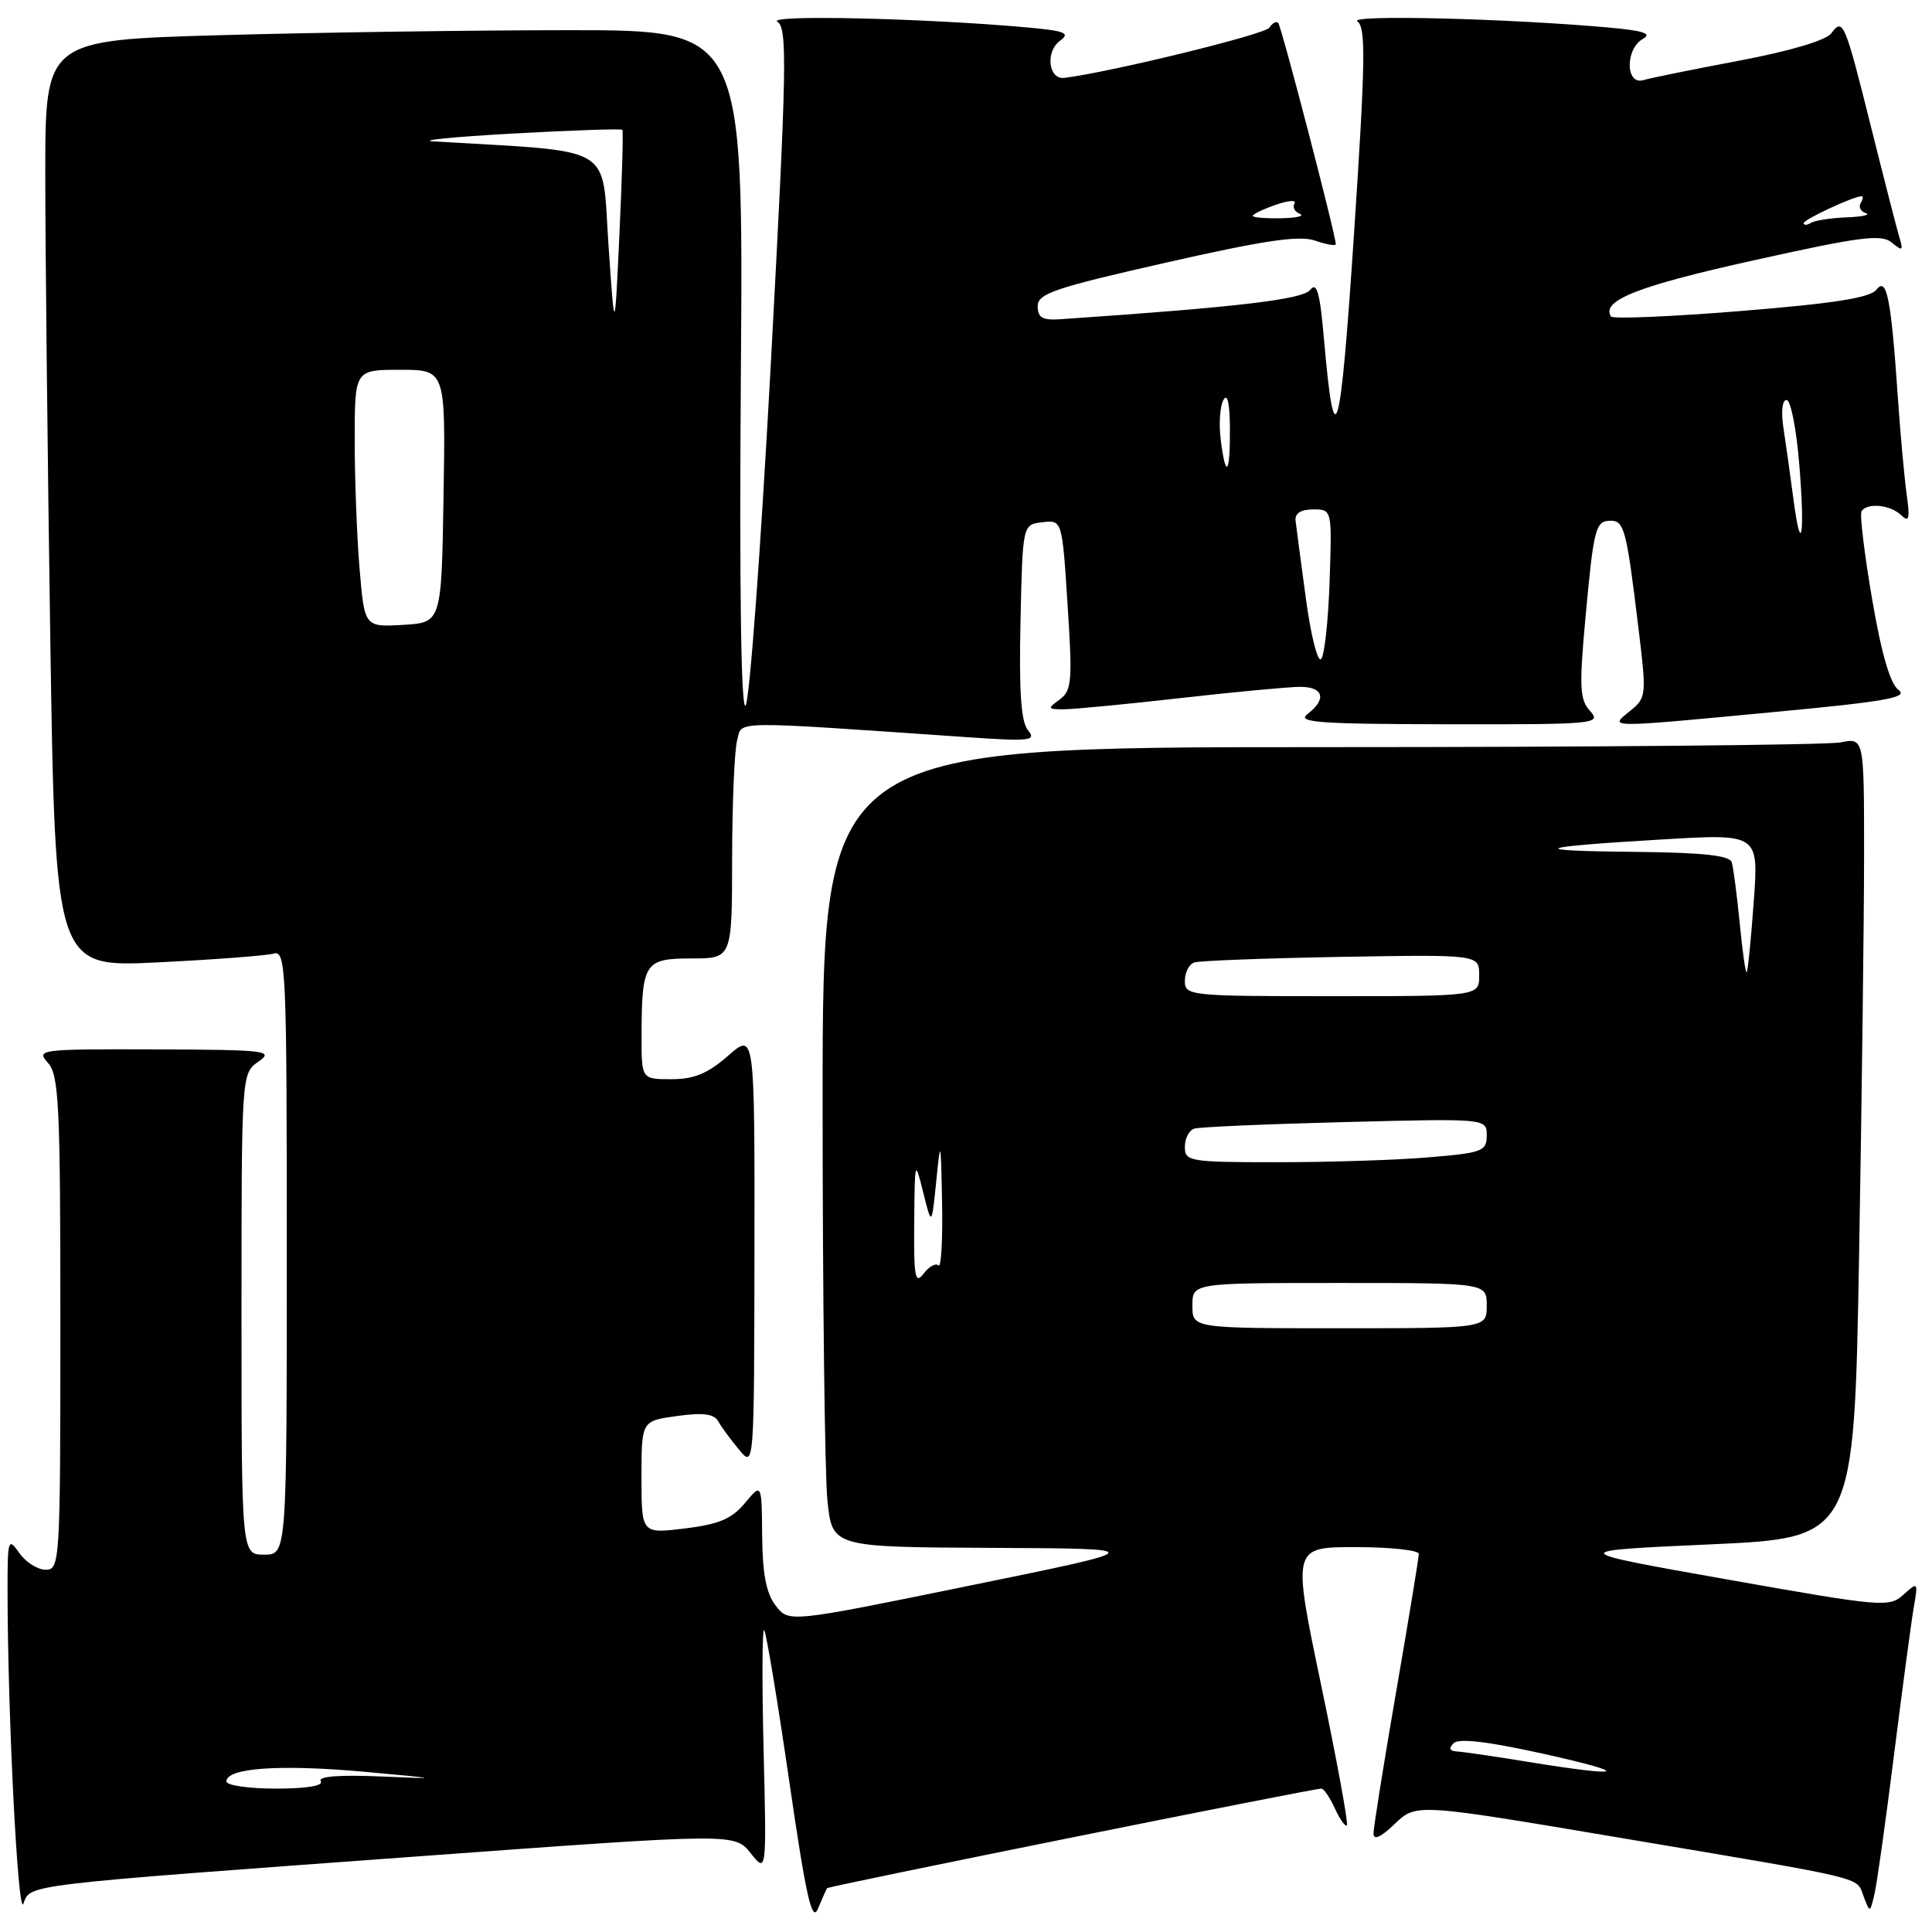 <?xml version="1.0" encoding="UTF-8" standalone="no"?>
<!DOCTYPE svg PUBLIC "-//W3C//DTD SVG 1.1//EN" "http://www.w3.org/Graphics/SVG/1.1/DTD/svg11.dtd" >
<svg xmlns="http://www.w3.org/2000/svg" xmlns:xlink="http://www.w3.org/1999/xlink" version="1.1" viewBox="0 0 256 256">
 <g >
 <path fill="currentColor"
d=" M 109.58 250.20 C 109.75 249.92 173.84 237.01 175.09 237.00 C 175.41 237.00 176.22 238.18 176.88 239.63 C 177.54 241.08 178.25 242.08 178.47 241.86 C 178.68 241.65 177.15 233.27 175.05 223.24 C 171.24 205.00 171.24 205.00 179.62 205.00 C 184.23 205.00 188.00 205.41 188.00 205.90 C 188.00 206.40 186.65 214.61 185.00 224.15 C 183.35 233.69 182.00 242.15 182.00 242.94 C 182.00 243.89 182.96 243.46 184.82 241.67 C 187.65 238.96 187.65 238.96 214.57 243.50 C 247.99 249.13 245.92 248.63 246.94 251.28 C 247.78 253.50 247.78 253.50 248.37 251.00 C 248.70 249.62 249.87 241.30 250.97 232.50 C 252.08 223.70 253.25 214.93 253.58 213.01 C 254.17 209.60 254.14 209.57 252.22 211.30 C 250.33 213.01 249.42 212.93 228.88 209.29 C 207.50 205.50 207.50 205.50 226.59 204.64 C 245.68 203.78 245.68 203.78 246.34 166.22 C 246.70 145.57 247.00 121.72 247.00 113.21 C 247.00 97.75 247.00 97.75 243.88 98.37 C 242.16 98.72 211.11 99.00 174.88 99.00 C 109.00 99.00 109.00 99.00 109.00 145.85 C 109.00 171.62 109.29 195.47 109.64 198.85 C 110.28 205.00 110.28 205.00 131.39 205.10 C 152.50 205.20 152.50 205.20 128.51 210.10 C 104.51 215.01 104.51 215.01 102.78 212.75 C 101.53 211.13 101.03 208.54 100.99 203.50 C 100.93 196.50 100.93 196.50 98.71 199.16 C 96.98 201.25 95.26 201.98 90.75 202.53 C 85.00 203.23 85.00 203.23 85.00 195.75 C 85.00 188.27 85.00 188.27 89.71 187.63 C 93.15 187.15 94.61 187.34 95.17 188.33 C 95.58 189.07 96.82 190.76 97.93 192.09 C 99.93 194.50 99.93 194.50 99.97 165.65 C 100.00 136.79 100.00 136.79 96.47 139.90 C 93.78 142.25 91.97 143.00 88.97 143.00 C 85.00 143.00 85.00 143.00 85.01 137.25 C 85.04 127.56 85.39 127.00 91.62 127.00 C 97.00 127.00 97.00 127.00 97.01 113.75 C 97.02 106.46 97.32 99.42 97.67 98.11 C 98.38 95.46 96.27 95.49 128.00 97.67 C 136.51 98.26 137.37 98.16 136.22 96.77 C 135.29 95.65 135.02 91.69 135.22 82.36 C 135.50 69.50 135.50 69.50 138.12 69.20 C 140.74 68.89 140.74 68.89 141.46 80.14 C 142.12 90.29 142.02 91.51 140.41 92.69 C 138.75 93.90 138.80 94.00 141.06 93.98 C 142.40 93.97 149.35 93.30 156.50 92.49 C 163.65 91.68 170.74 91.02 172.25 91.01 C 175.38 91.00 175.84 92.65 173.25 94.61 C 171.78 95.73 174.72 95.94 191.90 95.97 C 211.35 96.00 212.24 95.92 210.71 94.23 C 209.32 92.70 209.24 91.08 210.07 81.98 C 211.18 69.87 211.41 69.00 213.45 69.00 C 215.21 69.00 215.53 70.24 217.07 82.95 C 218.20 92.19 218.17 92.44 216.00 94.20 C 213.18 96.48 212.53 96.48 235.36 94.32 C 249.86 92.96 252.92 92.41 251.57 91.43 C 250.46 90.61 249.31 86.67 248.06 79.36 C 247.04 73.39 246.41 68.16 246.66 67.75 C 247.38 66.58 250.46 66.87 251.90 68.25 C 252.97 69.27 253.10 68.77 252.64 65.50 C 252.34 63.30 251.82 57.67 251.50 53.00 C 250.58 39.51 250.01 36.62 248.65 38.37 C 247.80 39.46 243.11 40.20 230.68 41.21 C 221.42 41.96 213.68 42.29 213.46 41.93 C 212.15 39.82 217.03 37.90 232.27 34.52 C 246.52 31.35 249.29 30.99 250.67 32.14 C 252.09 33.32 252.21 33.23 251.69 31.49 C 251.36 30.40 249.69 23.90 247.98 17.05 C 244.42 2.81 244.22 2.33 242.65 4.42 C 241.95 5.35 237.20 6.76 230.50 8.03 C 224.45 9.17 218.71 10.33 217.75 10.62 C 215.38 11.32 215.33 6.47 217.70 5.15 C 218.96 4.44 217.74 4.05 212.95 3.63 C 199.43 2.43 178.52 1.93 179.86 2.84 C 181.00 3.61 180.93 8.11 179.41 31.03 C 177.59 58.44 176.84 61.04 175.43 44.89 C 174.90 38.78 174.48 37.30 173.62 38.40 C 172.61 39.69 164.05 40.69 140.50 42.30 C 138.13 42.46 137.50 42.09 137.50 40.57 C 137.50 38.90 139.72 38.15 154.50 34.80 C 167.51 31.85 172.14 31.16 174.25 31.88 C 175.76 32.40 177.00 32.62 177.00 32.36 C 177.00 31.16 169.79 3.46 169.37 3.04 C 169.11 2.77 168.58 3.06 168.20 3.67 C 167.64 4.55 147.34 9.52 141.04 10.32 C 138.92 10.58 138.48 6.85 140.46 5.40 C 141.88 4.37 141.14 4.08 135.82 3.61 C 122.23 2.40 101.51 1.94 103.01 2.88 C 104.35 3.73 104.26 8.75 102.14 48.17 C 100.82 72.55 99.32 92.95 98.79 93.50 C 98.19 94.14 97.96 78.05 98.17 49.25 C 98.50 4.00 98.50 4.00 75.50 4.00 C 62.85 4.00 42.04 4.30 29.25 4.66 C 6.00 5.32 6.00 5.32 6.00 23.00 C 6.00 32.72 6.30 60.36 6.66 84.43 C 7.33 128.19 7.33 128.19 20.91 127.52 C 28.39 127.15 35.29 126.63 36.25 126.36 C 37.90 125.89 38.00 128.25 38.00 165.93 C 38.00 206.00 38.00 206.00 35.00 206.00 C 32.00 206.00 32.00 206.00 32.00 174.12 C 32.00 142.24 32.00 142.24 34.25 140.67 C 36.34 139.22 35.34 139.10 20.60 139.05 C 5.25 139.00 4.75 139.06 6.35 140.83 C 7.81 142.45 8.00 146.33 8.00 175.33 C 8.00 207.02 7.94 208.00 6.06 208.00 C 4.99 208.00 3.41 207.00 2.56 205.78 C 1.08 203.68 1.00 203.94 1.00 210.62 C 1.00 226.95 2.38 254.21 3.10 252.25 C 4.06 249.66 2.61 249.84 55.93 245.94 C 97.35 242.91 97.35 242.91 99.47 245.56 C 101.58 248.21 101.58 248.21 101.18 231.86 C 100.96 222.86 100.99 215.72 101.26 216.00 C 101.52 216.28 103.01 225.23 104.56 235.90 C 106.83 251.48 107.59 254.82 108.39 252.90 C 108.94 251.58 109.48 250.37 109.58 250.20 Z  M 30.00 236.05 C 30.00 234.25 37.09 233.76 48.30 234.77 C 58.32 235.68 58.57 235.75 50.70 235.40 C 45.03 235.15 42.11 235.37 42.50 236.01 C 42.89 236.63 40.65 237.00 36.56 237.00 C 32.95 237.00 30.00 236.57 30.00 236.05 Z  M 202.50 233.46 C 198.10 232.74 193.85 232.12 193.05 232.08 C 192.07 232.02 191.93 231.67 192.62 230.98 C 193.30 230.30 197.17 230.76 204.57 232.40 C 216.39 235.03 215.36 235.55 202.50 233.46 Z  M 158.00 173.00 C 158.00 170.00 158.00 170.00 177.50 170.00 C 197.00 170.00 197.00 170.00 197.00 173.00 C 197.00 176.00 197.00 176.00 177.50 176.00 C 158.00 176.00 158.00 176.00 158.00 173.00 Z  M 121.14 162.00 C 121.21 153.66 121.23 153.58 122.33 158.00 C 123.45 162.50 123.45 162.50 124.06 156.50 C 124.63 150.80 124.67 150.94 124.83 159.42 C 124.92 164.32 124.71 168.04 124.35 167.68 C 123.99 167.32 123.11 167.81 122.38 168.77 C 121.26 170.24 121.07 169.23 121.14 162.00 Z  M 157.00 151.97 C 157.00 150.85 157.56 149.76 158.25 149.55 C 158.94 149.33 167.94 148.94 178.25 148.68 C 197.00 148.20 197.00 148.20 197.00 150.46 C 197.00 152.54 196.43 152.76 189.35 153.35 C 185.14 153.71 176.14 154.00 169.35 154.00 C 157.60 154.00 157.00 153.90 157.00 151.97 Z  M 157.00 129.97 C 157.00 128.85 157.56 127.75 158.25 127.53 C 158.94 127.30 167.71 126.97 177.75 126.79 C 196.00 126.48 196.00 126.48 196.00 129.24 C 196.00 132.00 196.00 132.00 176.50 132.00 C 157.57 132.00 157.00 131.94 157.00 129.97 Z  M 230.52 122.33 C 230.15 118.57 229.68 114.94 229.46 114.25 C 229.17 113.35 225.64 112.97 216.78 112.88 C 202.03 112.74 203.09 112.24 220.27 111.23 C 233.04 110.47 233.04 110.47 232.38 119.49 C 232.02 124.44 231.60 128.65 231.45 128.83 C 231.30 129.01 230.88 126.08 230.52 122.33 Z  M 173.04 79.33 C 172.38 74.48 171.77 69.83 171.67 69.00 C 171.56 68.02 172.37 67.50 174.00 67.50 C 176.50 67.50 176.50 67.50 176.18 77.00 C 176.01 82.22 175.50 86.88 175.05 87.33 C 174.60 87.79 173.69 84.19 173.04 79.33 Z  M 47.65 75.40 C 47.29 71.16 47.00 63.49 47.00 58.35 C 47.00 49.00 47.00 49.00 53.02 49.00 C 59.05 49.00 59.05 49.00 58.77 65.75 C 58.50 82.50 58.50 82.50 53.40 82.80 C 48.30 83.09 48.30 83.09 47.65 75.40 Z  M 237.59 65.78 C 237.21 62.88 236.64 58.81 236.32 56.75 C 235.98 54.55 236.15 53.00 236.73 53.00 C 237.28 53.00 238.04 56.87 238.42 61.61 C 239.20 71.20 238.64 73.98 237.59 65.78 Z  M 161.75 58.25 C 161.49 56.19 161.65 53.83 162.11 53.00 C 162.64 52.04 162.95 53.40 162.97 56.75 C 163.01 62.88 162.42 63.60 161.75 58.25 Z  M 80.62 32.34 C 79.71 18.95 81.80 20.19 57.50 18.74 C 55.30 18.61 59.97 18.14 67.87 17.70 C 75.77 17.26 82.34 17.04 82.47 17.20 C 82.60 17.37 82.42 23.57 82.08 31.00 C 81.45 44.50 81.45 44.50 80.62 32.34 Z  M 239.00 29.57 C 239.00 29.08 245.62 26.00 246.68 26.00 C 246.92 26.00 246.86 26.41 246.55 26.91 C 246.24 27.42 246.55 28.02 247.23 28.24 C 247.91 28.47 246.77 28.72 244.69 28.80 C 242.61 28.88 240.47 29.21 239.95 29.53 C 239.43 29.85 239.00 29.87 239.00 29.57 Z  M 166.00 28.60 C 166.00 28.38 167.37 27.72 169.03 27.14 C 170.70 26.56 171.83 26.47 171.53 26.95 C 171.23 27.44 171.55 28.06 172.24 28.34 C 172.93 28.61 171.81 28.88 169.75 28.92 C 167.69 28.96 166.00 28.82 166.00 28.60 Z "/>
</g>
</svg>